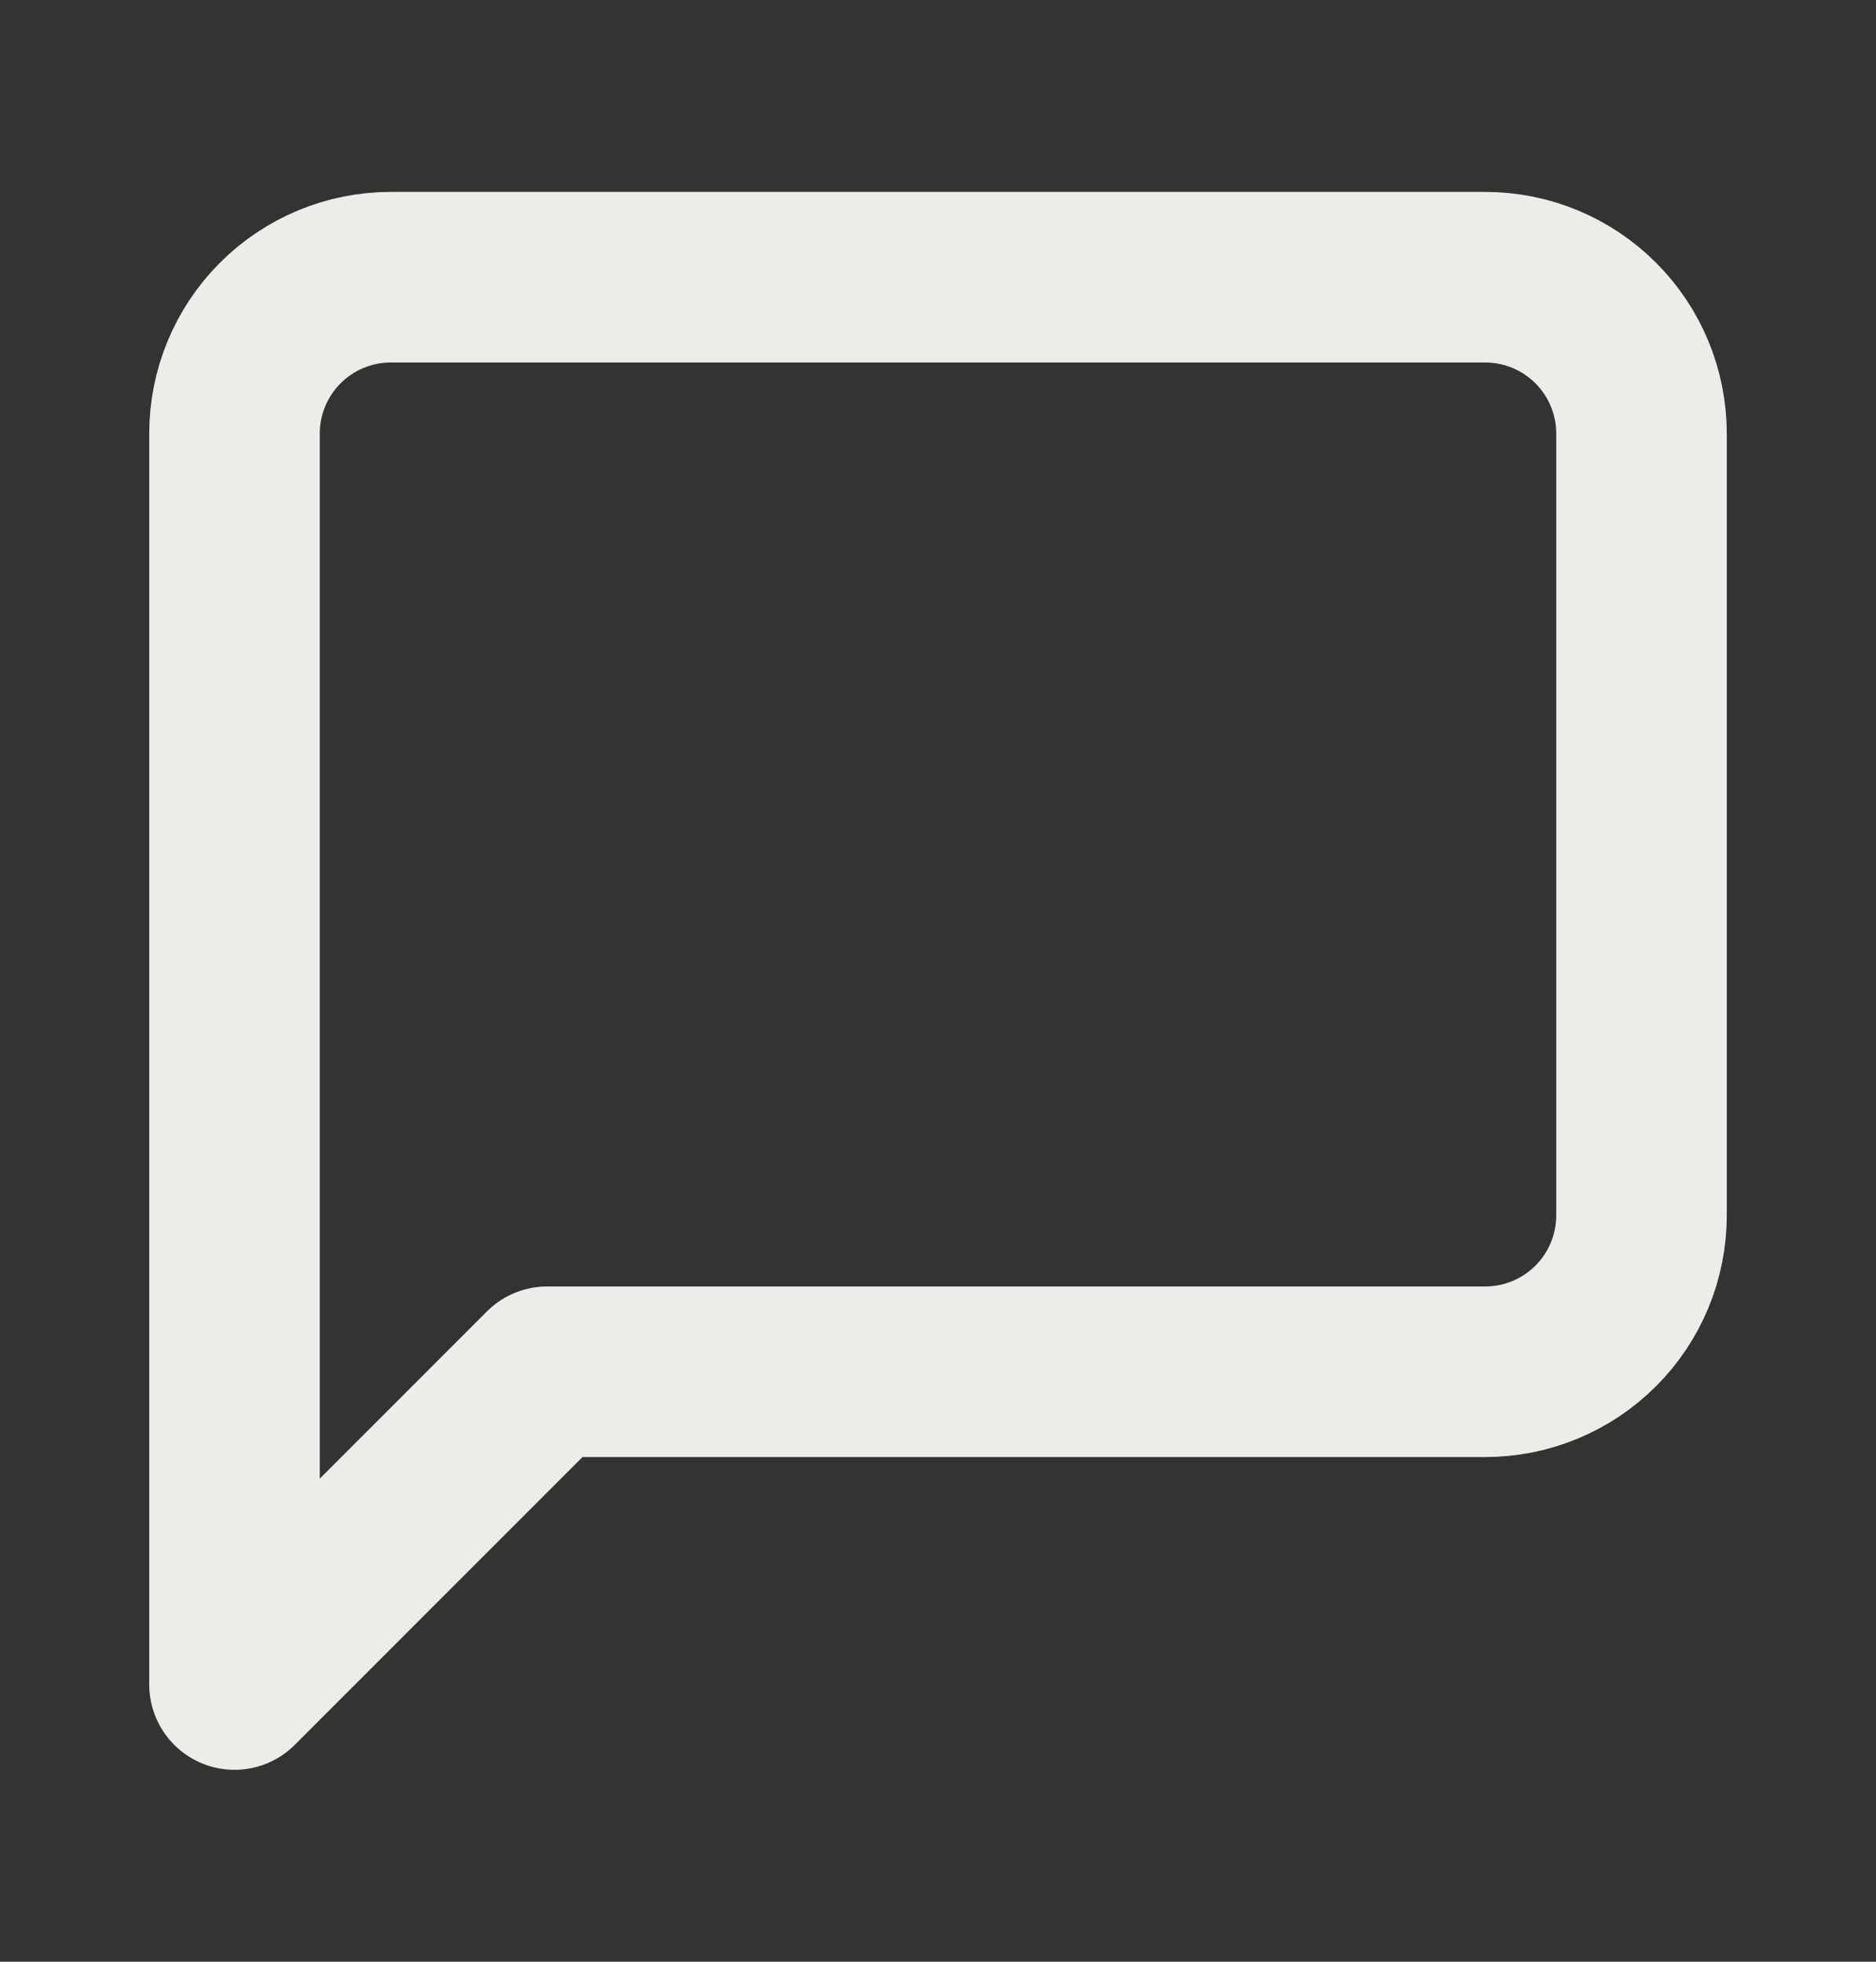 <svg width="22" height="23" viewBox="0 0 22 23" fill="none" xmlns="http://www.w3.org/2000/svg">
<rect x="0" y="0" width="22" height="23" fill="#333333" stroke="none"/>
<path d="M19.25 14.25C19.25 14.736 19.057 15.203 18.713 15.546C18.369 15.89 17.903 16.083 17.417 16.083H6.417L2.75 19.75V5.083C2.75 4.597 2.943 4.131 3.287 3.787C3.631 3.443 4.097 3.25 4.583 3.25H17.417C17.903 3.25 18.369 3.443 18.713 3.787C19.057 4.131 19.25 4.597 19.25 5.083V14.25Z" stroke="#EEECE8" stroke-width="2" stroke-linecap="round" stroke-linejoin="round"/>
</svg>
